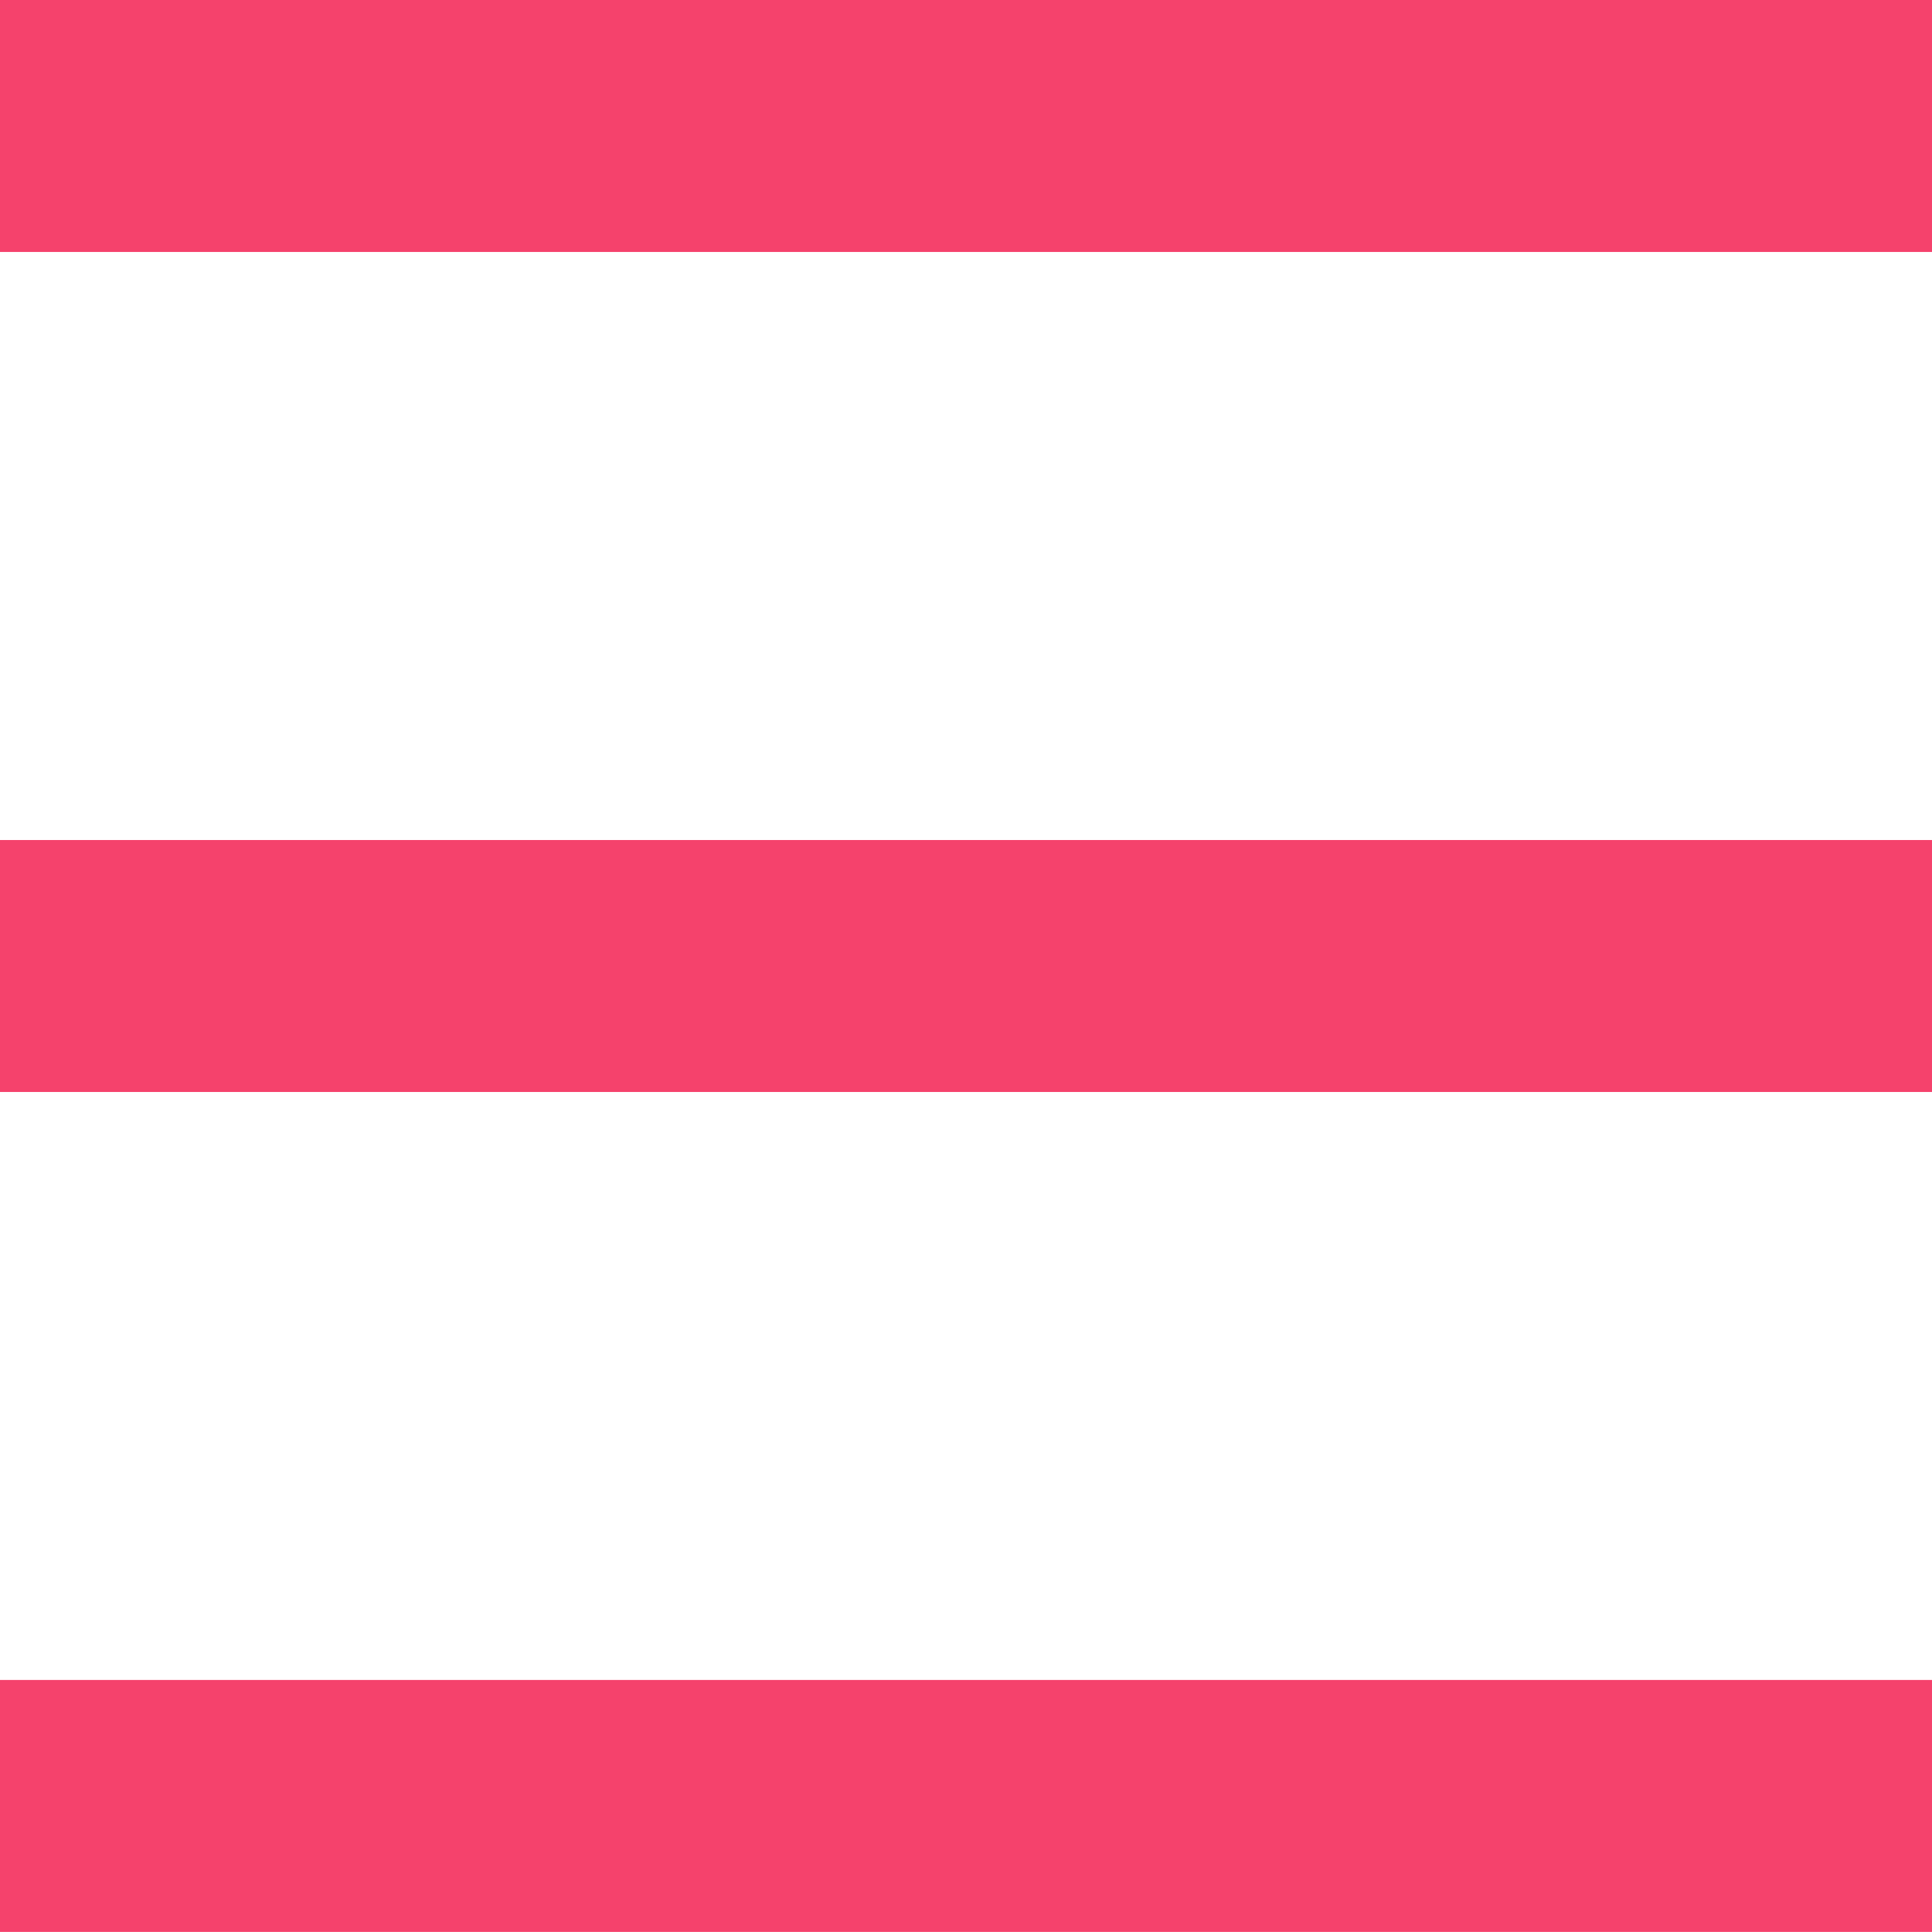 <svg width="24" height="24" viewBox="0 0 24 24" fill="none" xmlns="http://www.w3.org/2000/svg">
<rect width="24" height="3.13" fill="#F5426C"/>
<rect y="10.435" width="24" height="3.13" fill="#F5426C"/>
<rect y="20.869" width="24" height="3.13" fill="#F5426C"/>
</svg>
